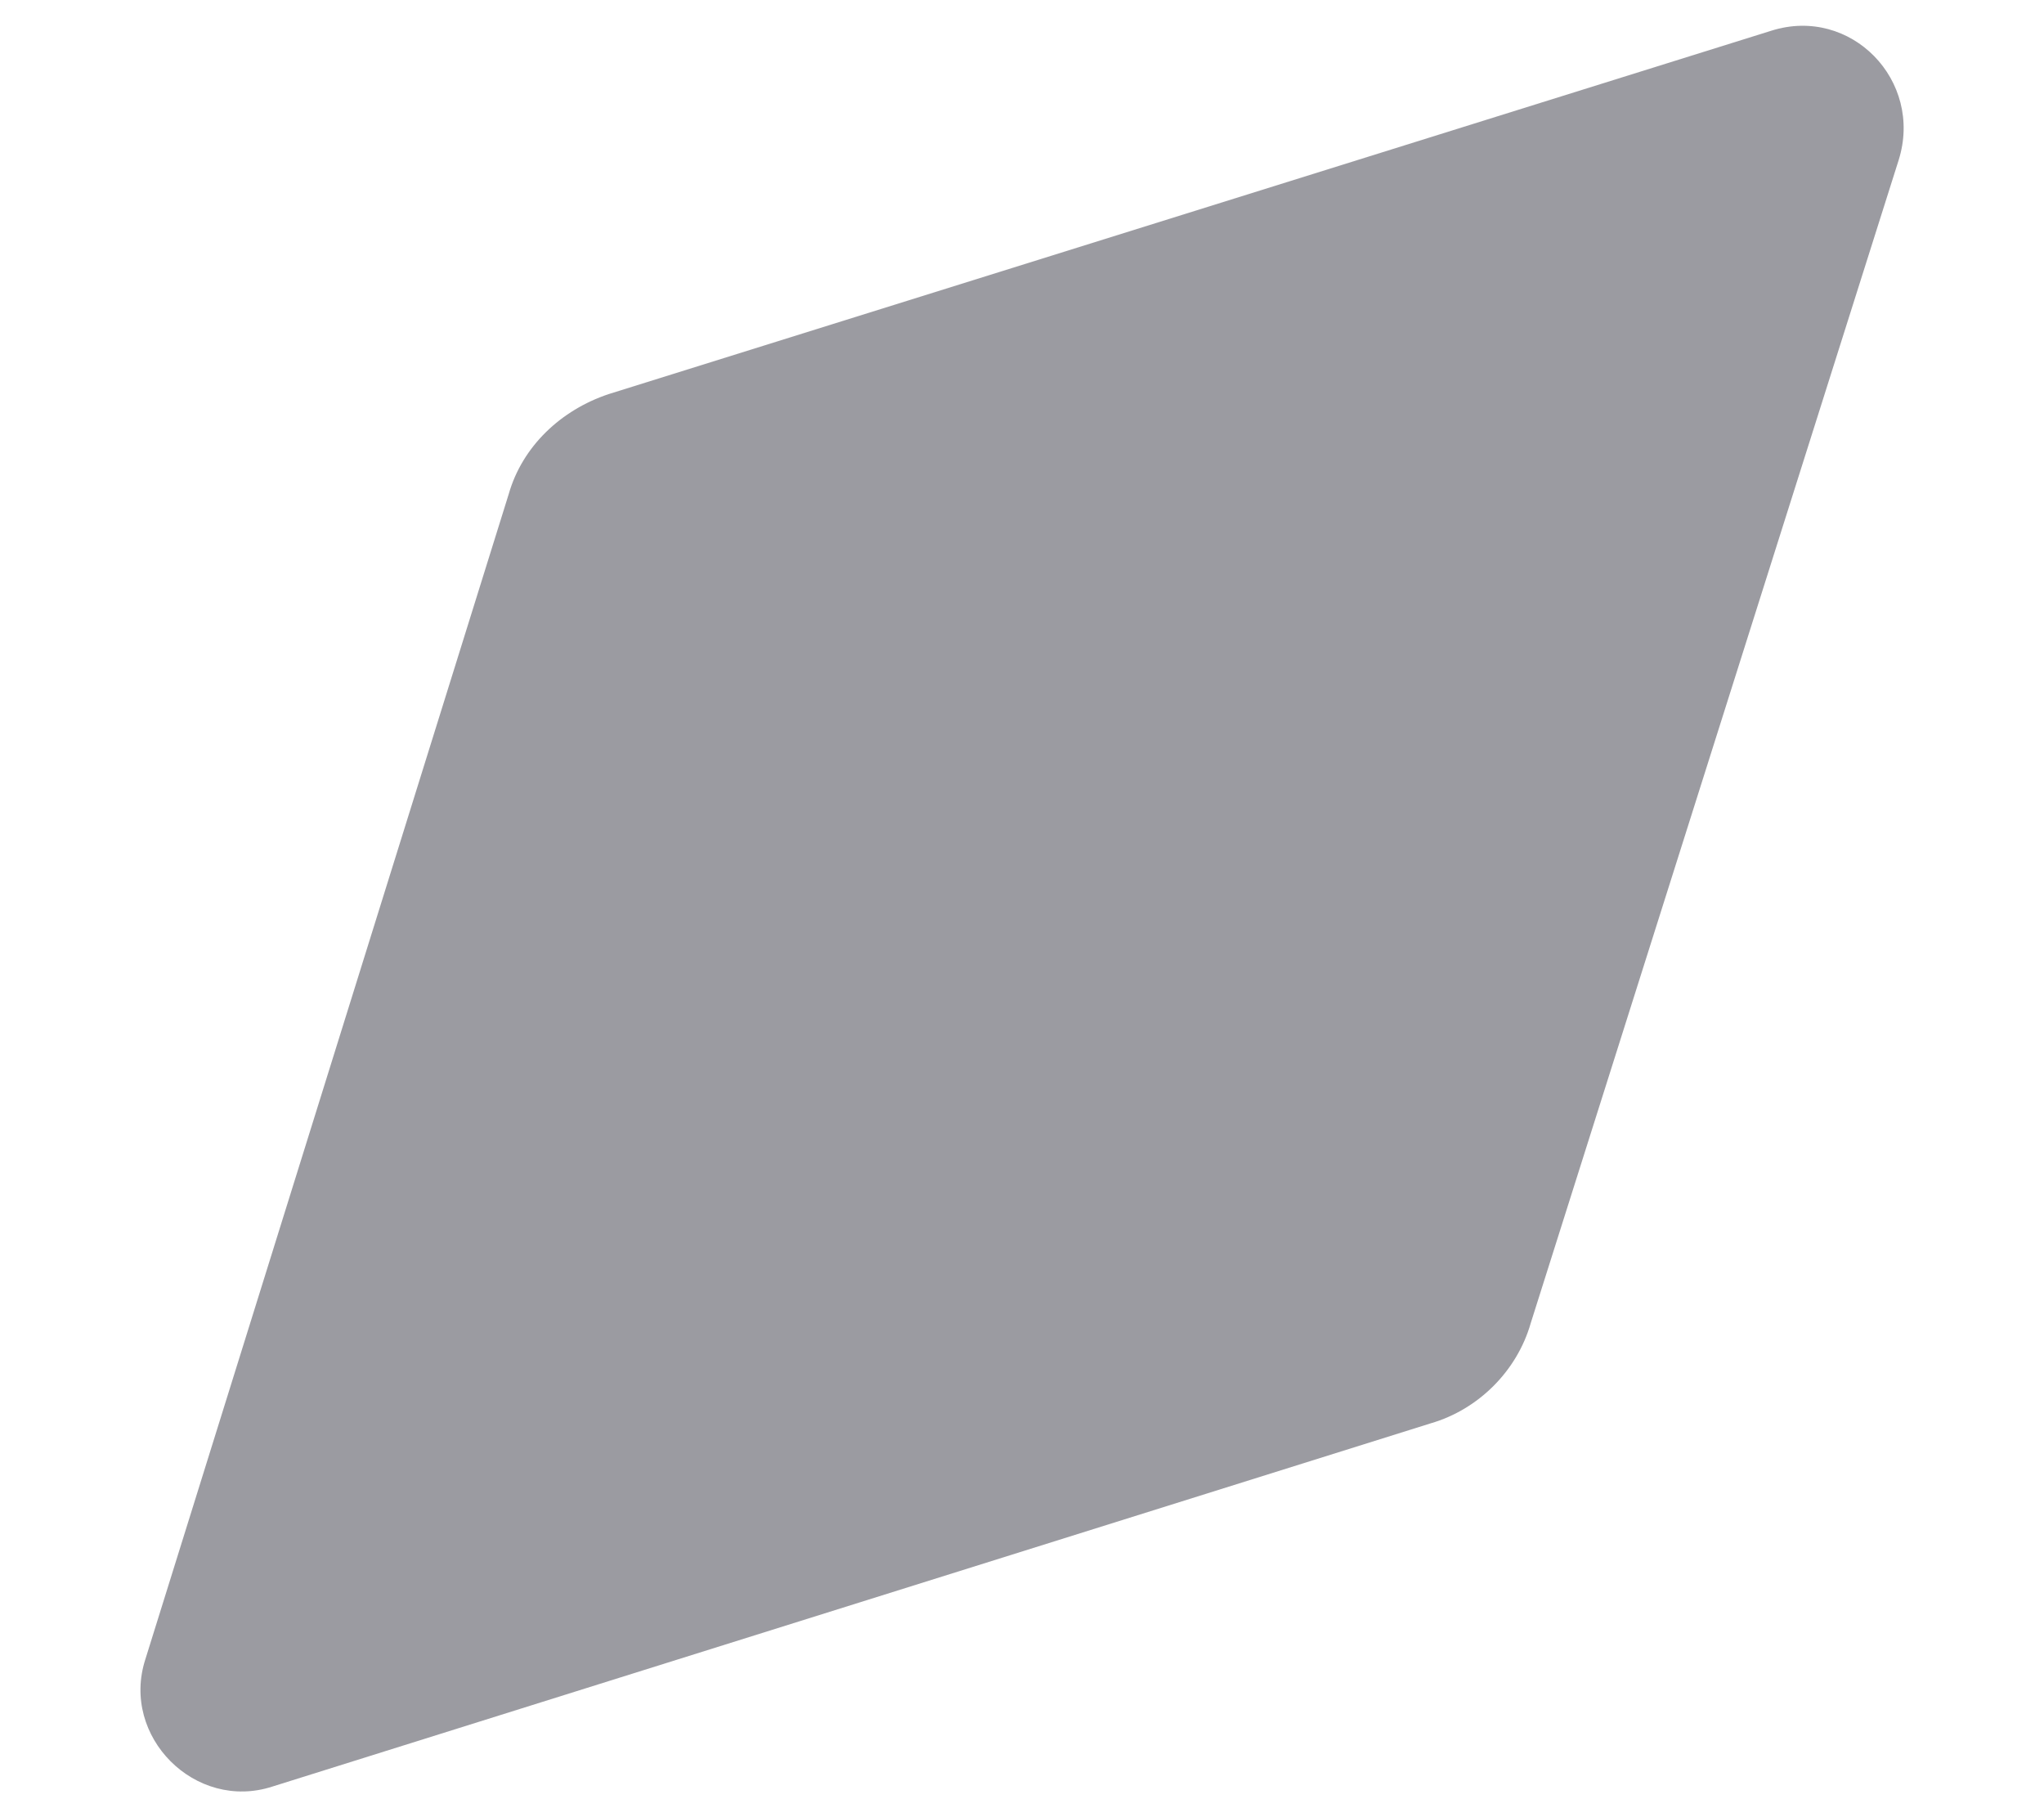 <svg width="9" height="8" viewBox="0 0 9 8" fill="none" xmlns="http://www.w3.org/2000/svg">
<path fill-rule="evenodd" clip-rule="evenodd" d="M8.36 0.705L6.74 5.825C6.68 6.035 6.51 6.205 6.3 6.266L1.2 7.865C0.86 7.976 0.53 7.645 0.64 7.305L2.24 2.175C2.3 1.965 2.47 1.805 2.68 1.735L7.8 0.135C8.15 0.025 8.47 0.355 8.36 0.705Z" fill="#9B9BA1"/>
</svg>
